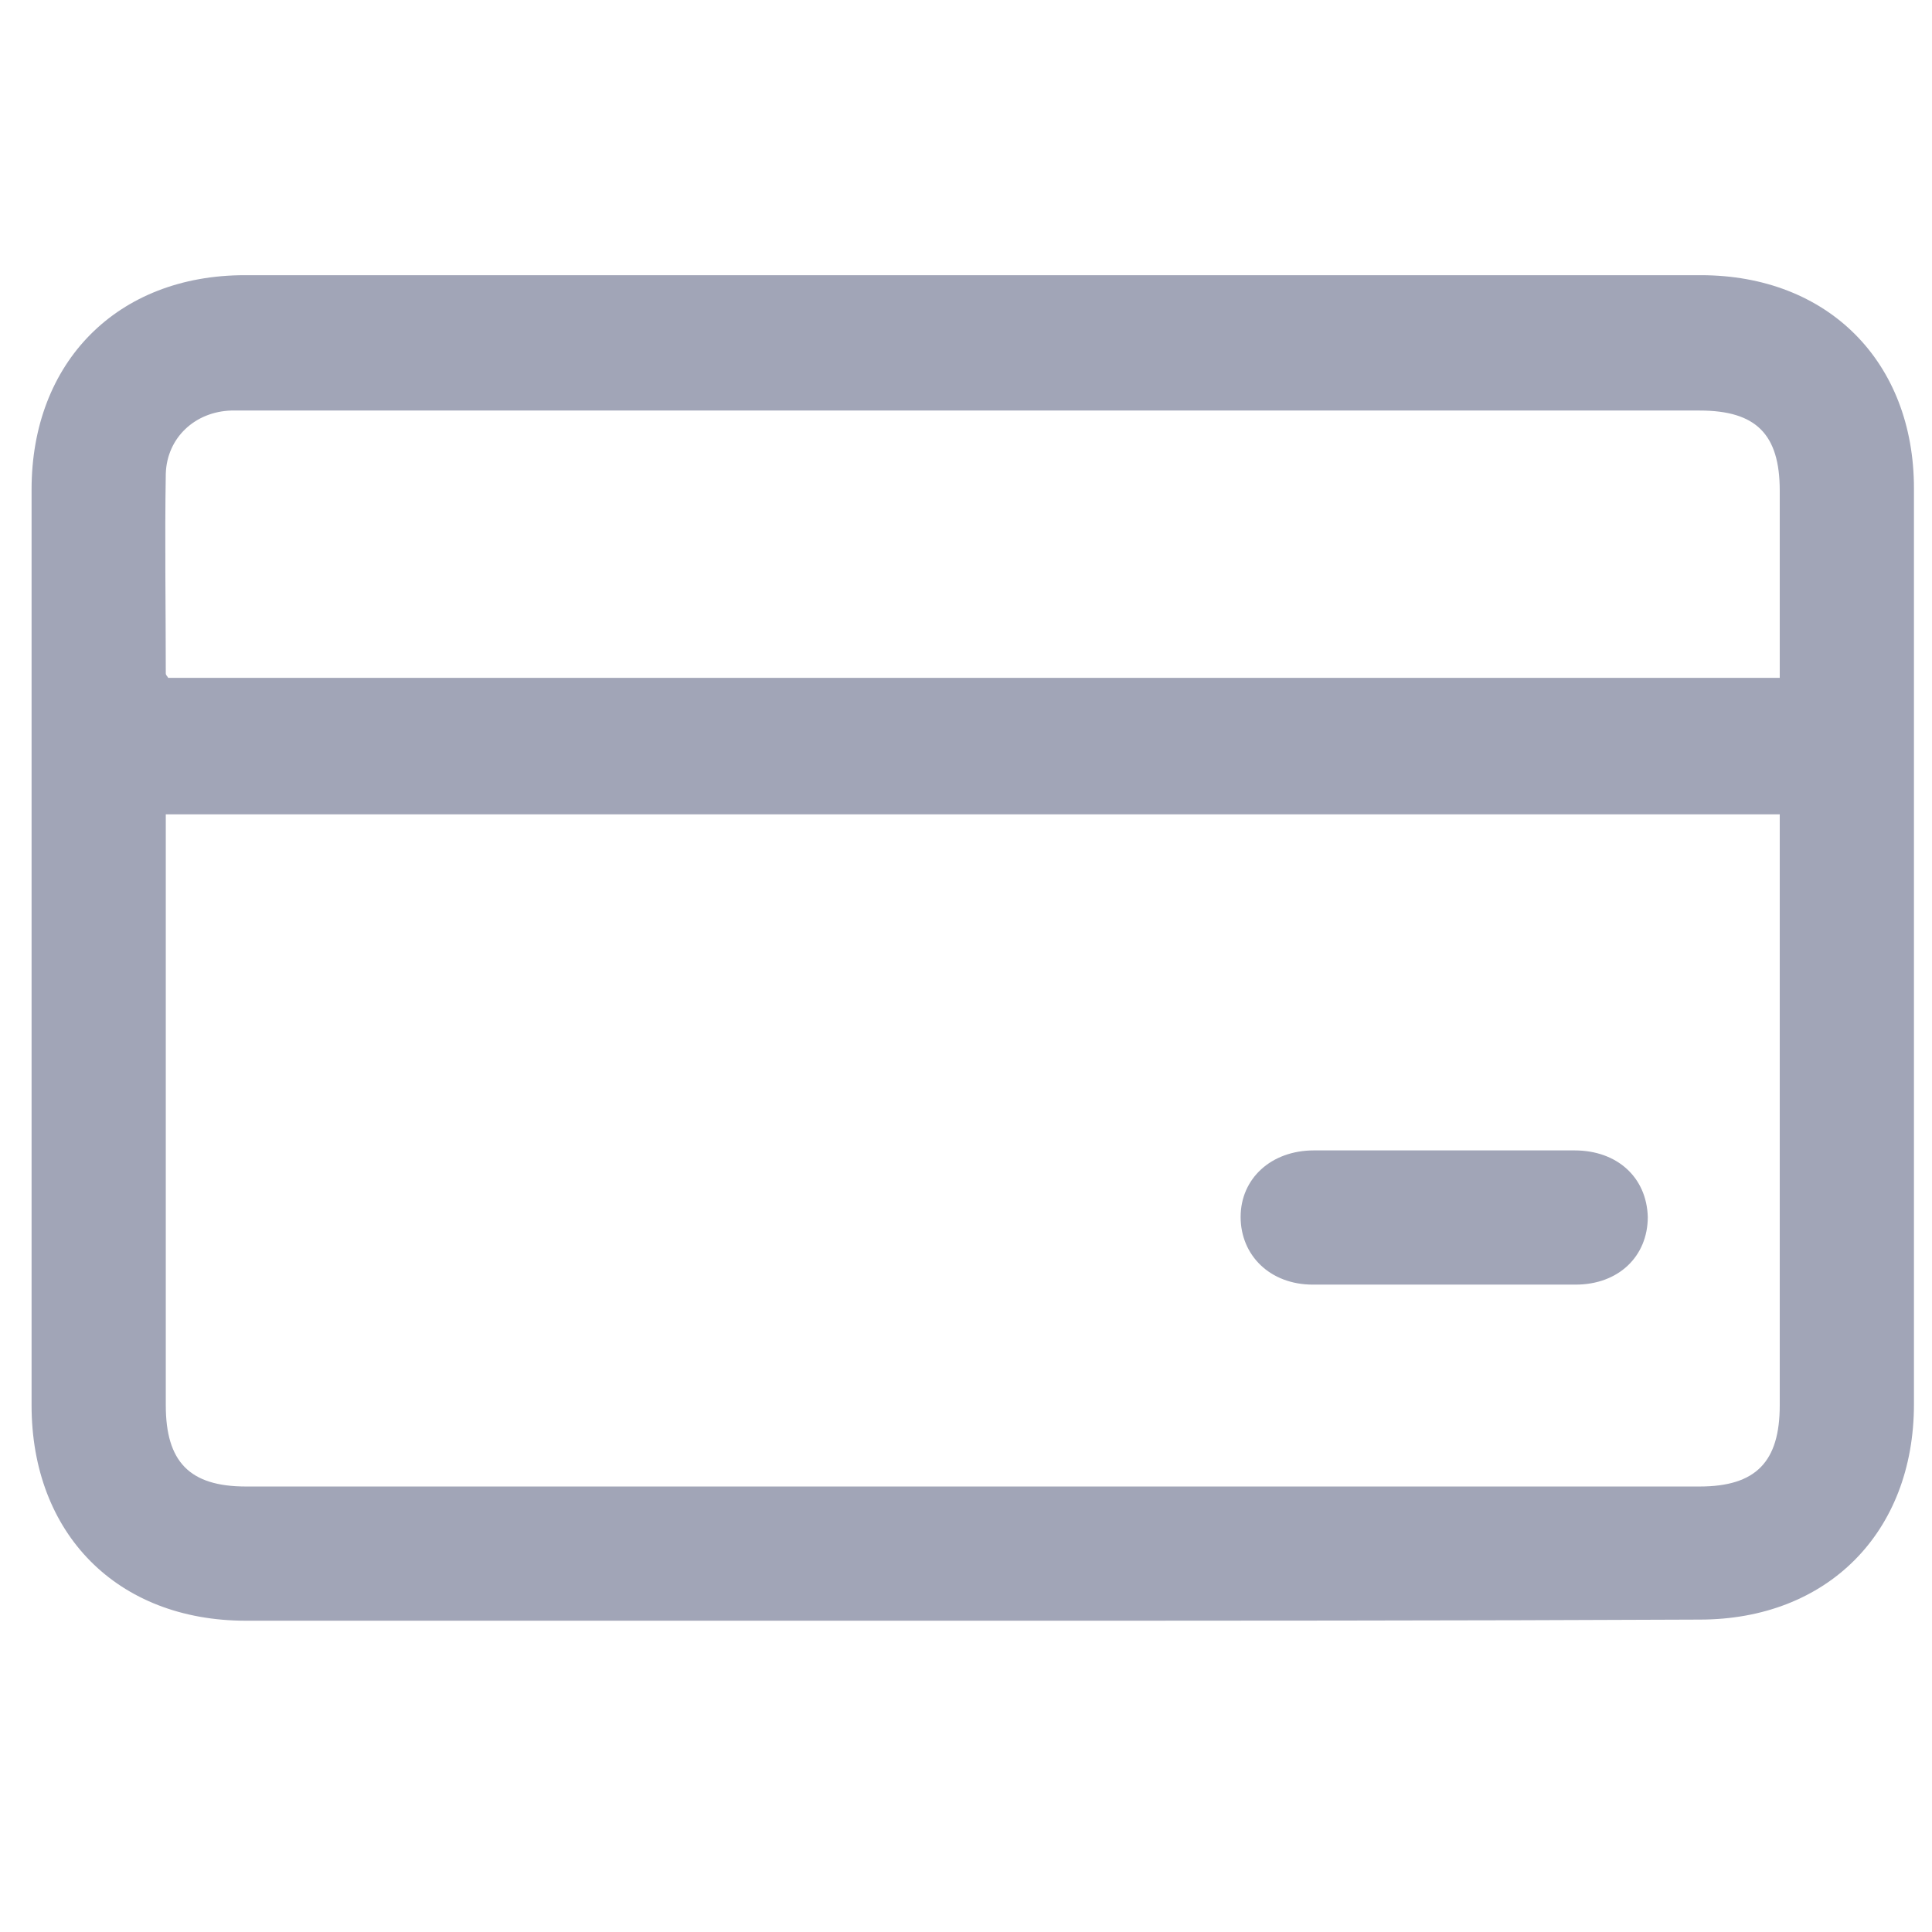 <?xml version="1.0" encoding="utf-8"?>
<!-- Generator: Adobe Illustrator 19.2.1, SVG Export Plug-In . SVG Version: 6.00 Build 0)  -->
<svg version="1.1" id="Capa_1" xmlns="http://www.w3.org/2000/svg" xmlns:xlink="http://www.w3.org/1999/xlink" x="0px" y="0px"
	 viewBox="0 0 171.3 171.3" style="enable-background:new 0 0 171.3 171.3;" xml:space="preserve">
<style type="text/css">
	.st0{fill:#A1A5B7;}
</style>
<g>
	<path class="st0" d="M86.3,143.7c-21.5,0-43,0-64.5,0c-11.4,0-19-7.7-19-19.1c0-27.1,0-54.2,0-81.2c0-11.3,7.6-19,18.9-19
		c43,0,86.1,0,129.1,0c11.3,0,18.9,7.7,18.9,18.9c0,27.1,0,54.2,0,81.2c0,11.4-7.7,19.1-19,19.1C129.3,143.7,107.8,143.7,86.3,143.7
		z M14.7,72.2c0,0.8,0,1.4,0,2.1c0,16.8,0,33.5,0,50.3c0,5,2.1,7.2,7.1,7.2c43,0,85.9,0,128.9,0c5,0,7.1-2.2,7.1-7.2
		c0-16.8,0-33.5,0-50.3c0-0.7,0-1.3,0-2.1C110.1,72.2,62.6,72.2,14.7,72.2z M157.8,60.1c0-0.7,0-1.3,0-1.9c0-4.9,0-9.8,0-14.7
		c0-5-2.1-7.1-7.1-7.1c-43,0-85.9,0-128.9,0c-0.4,0-0.9,0-1.3,0c-3.2,0.1-5.7,2.4-5.8,5.6c-0.1,5.9,0,11.8,0,17.7
		c0,0.2,0.2,0.3,0.2,0.4C62.6,60.1,110.1,60.1,157.8,60.1z"/>
	<path class="st0" d="M127.9,113.9c-3.8,0-7.7,0-11.5,0c-3.8,0-6.4-2.6-6.4-6c0-3.4,2.7-5.9,6.5-5.9c7.7,0,15.4,0,23.1,0
		c3.8,0,6.4,2.4,6.5,5.9c0,3.5-2.6,6-6.4,6C135.7,113.9,131.8,113.9,127.9,113.9z"/>
</g>
</svg>
